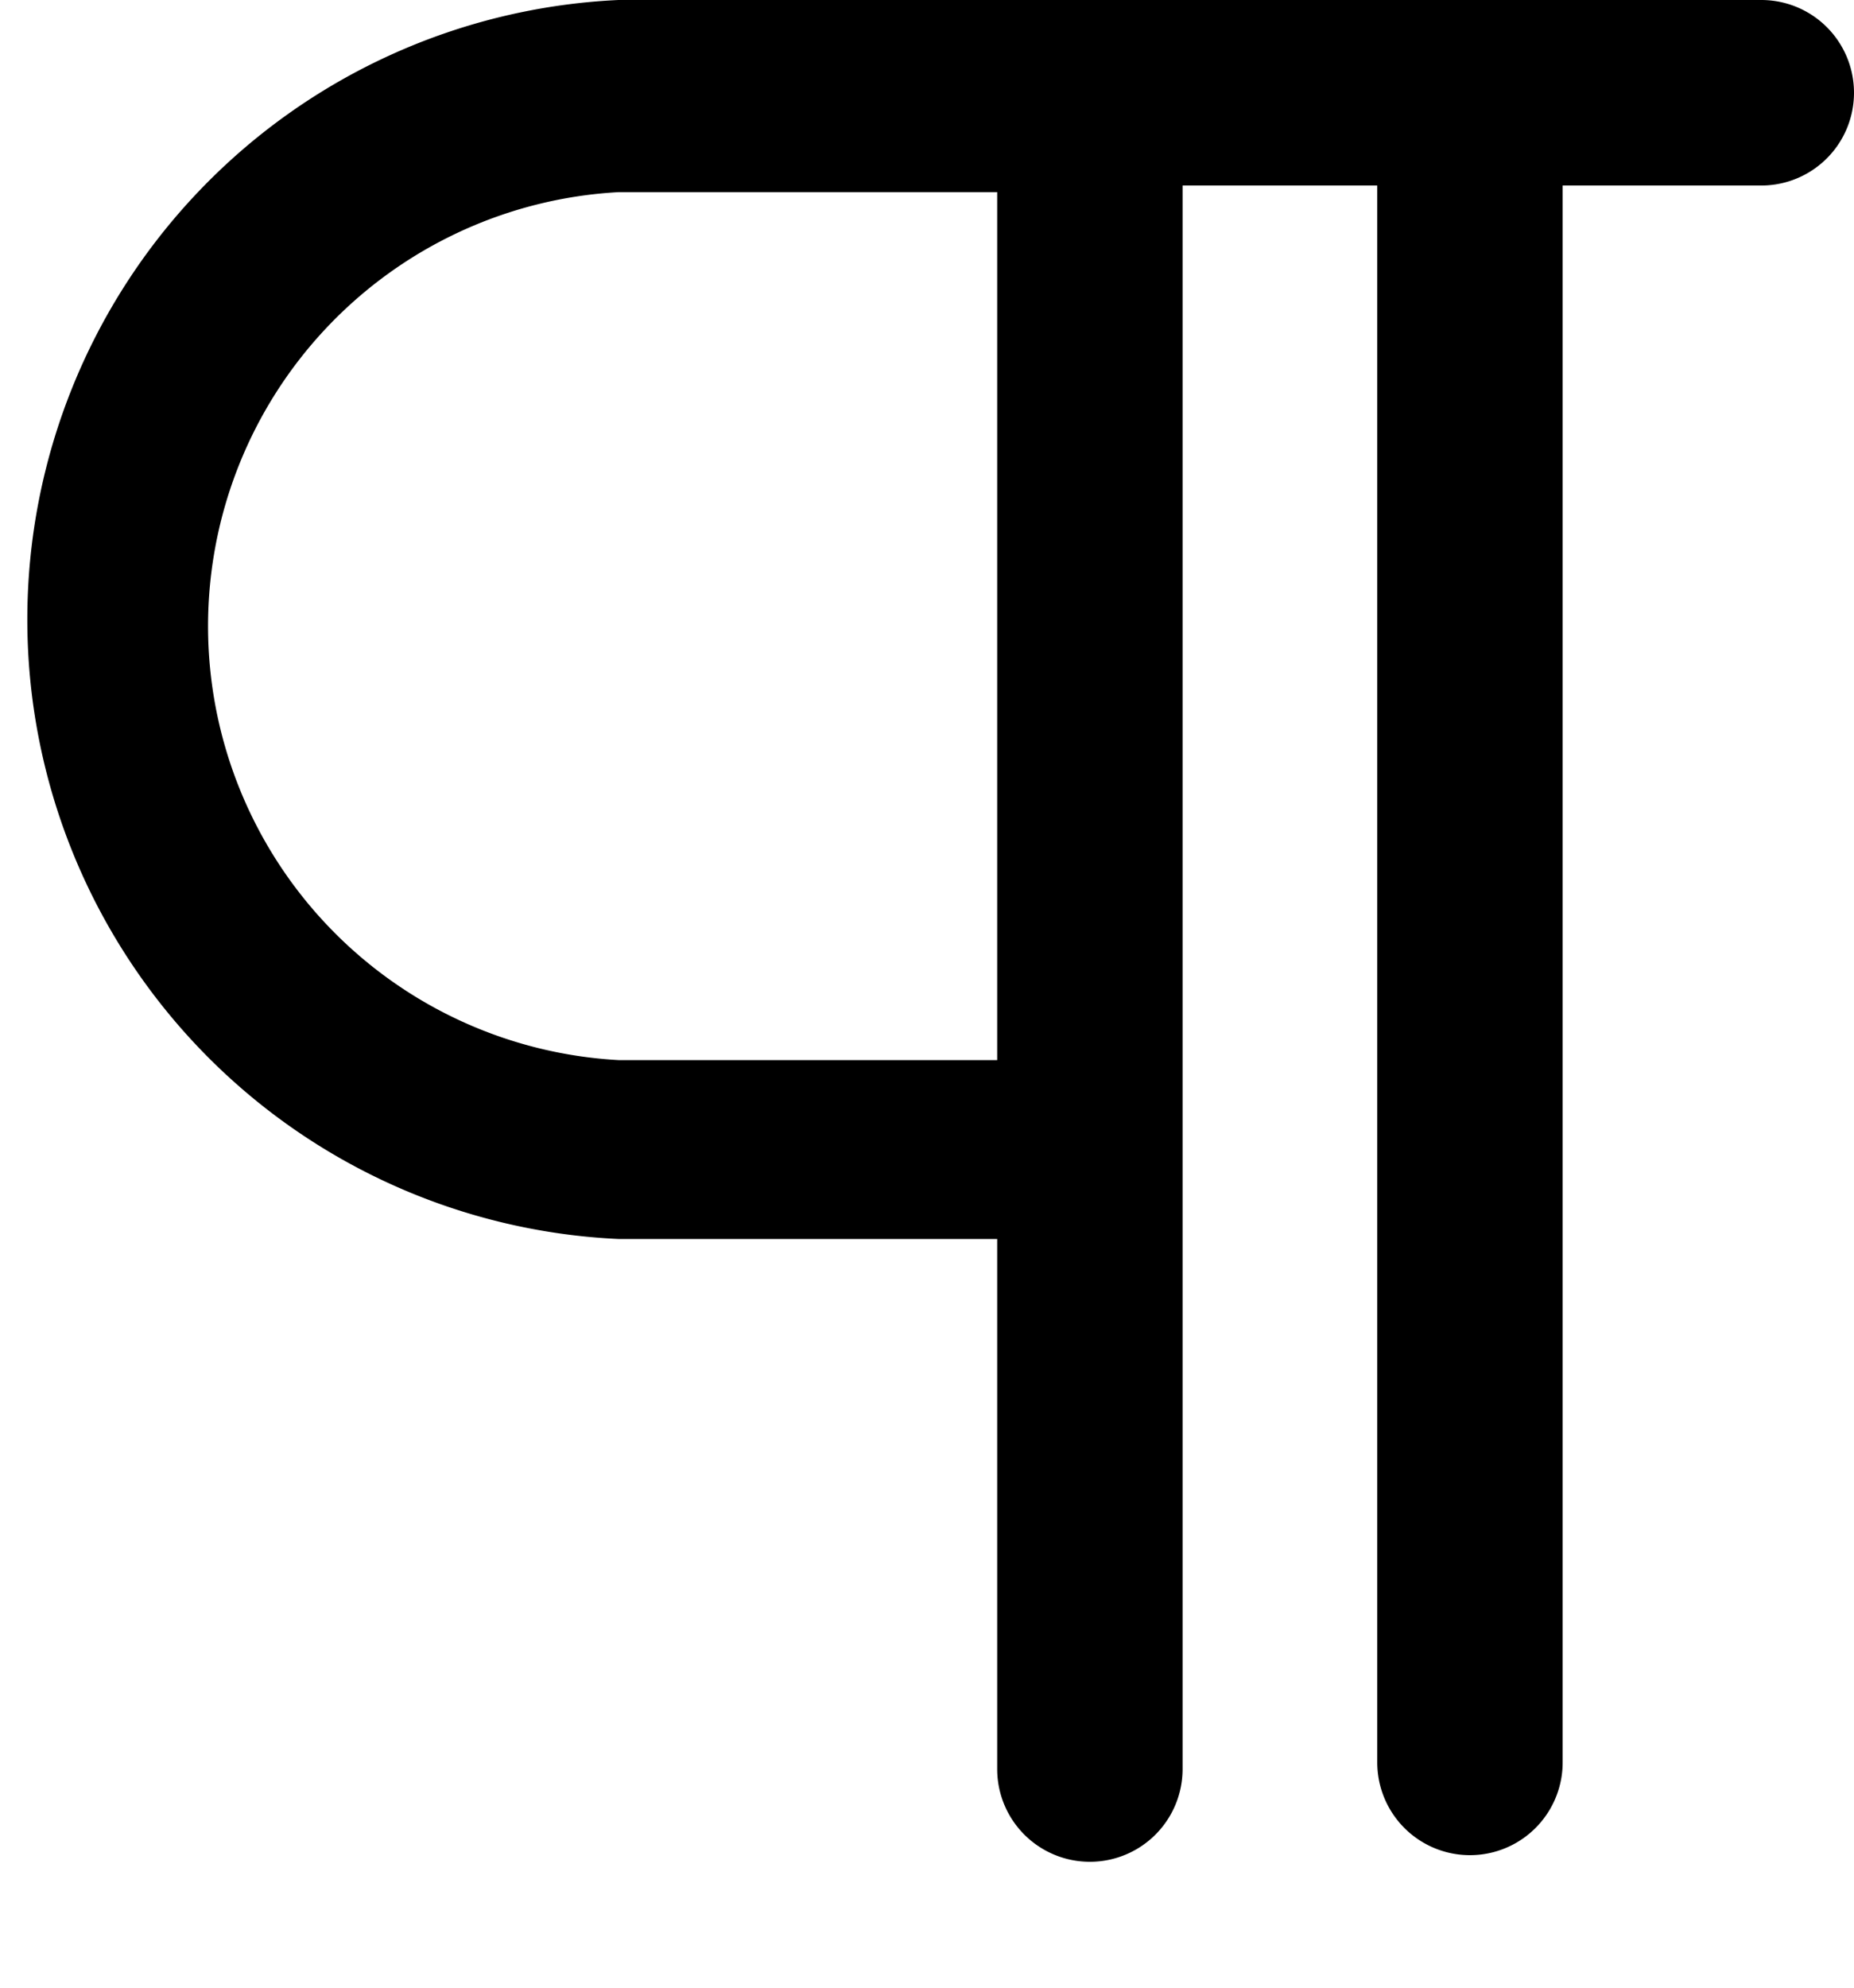 <svg width="14" height="15" viewBox="0 0 14 15"><path d="M13.3 0H4.67a4.68 4.68 0 0 0 0 9.35h2.86v4a.7.7 0 0 0 1.4 0V1.4h1.47v11.9a.7.7 0 0 0 1.4 0V1.4h1.5a.7.7 0 0 0 0-1.4zM4.67 8a3.28 3.28 0 0 1 0-6.55h2.86V8H4.67z" fill="currentColor" fill-rule="evenodd"/></svg>